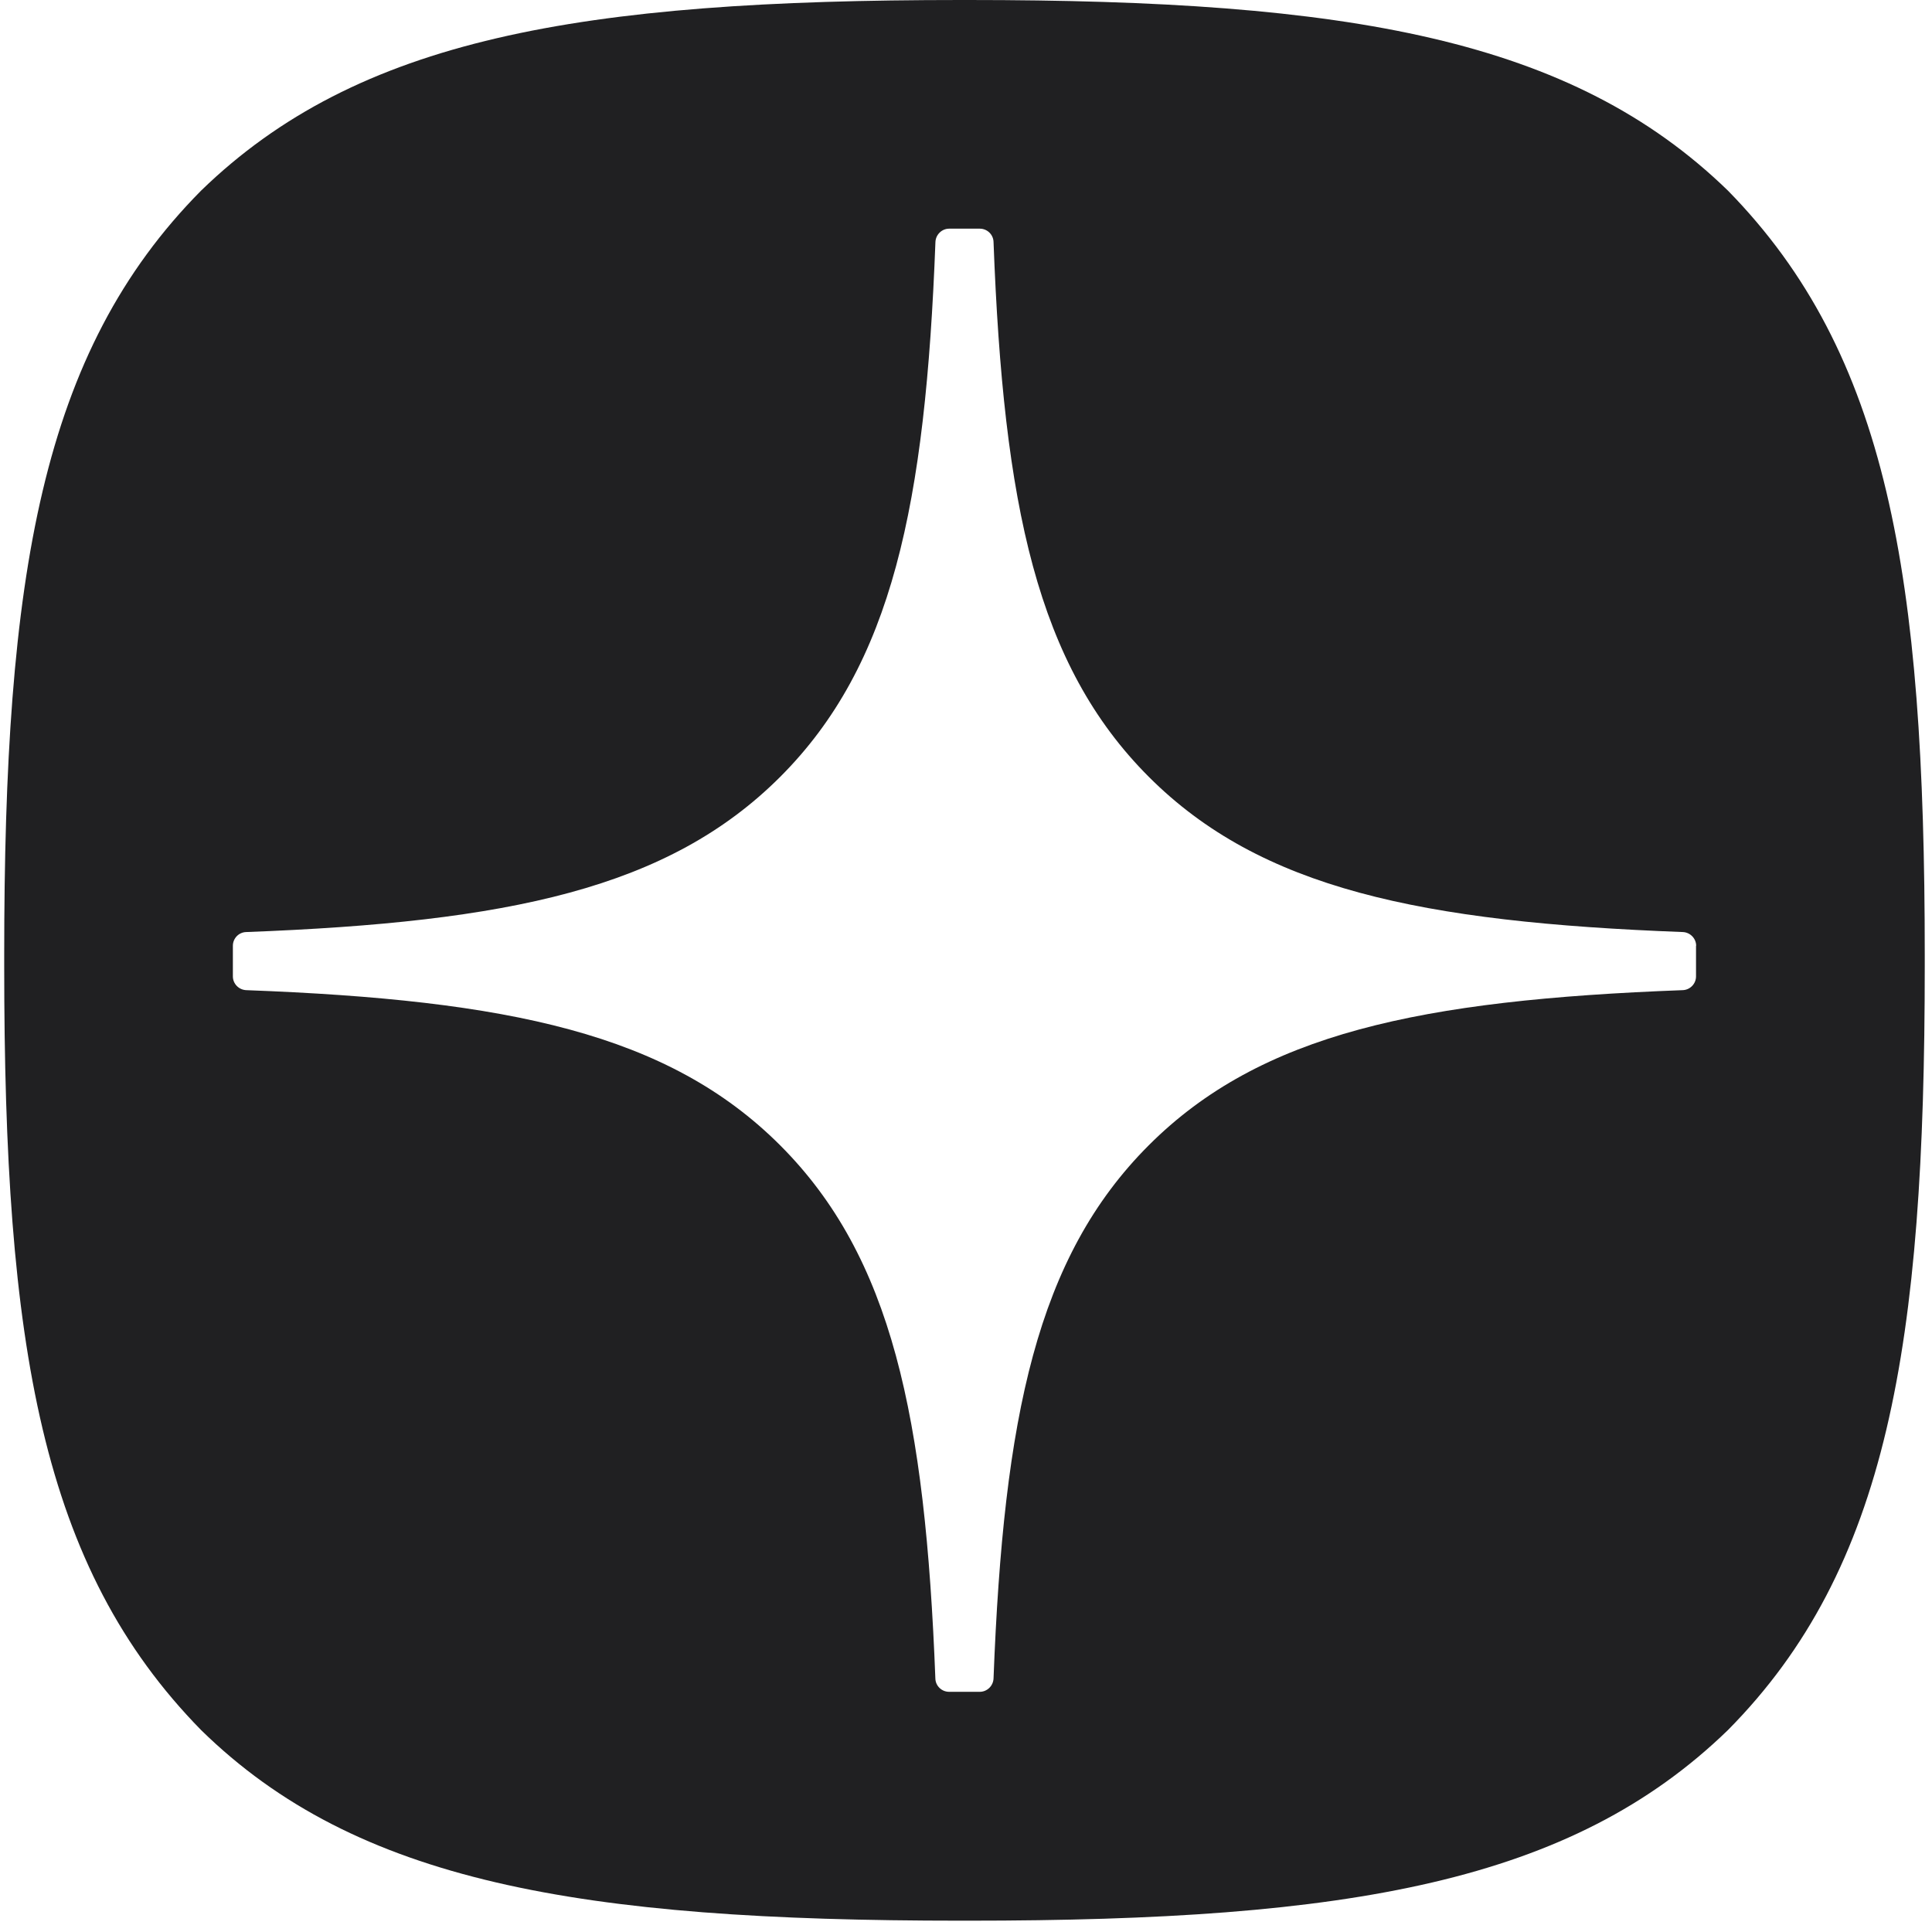 <svg width="28" height="28" viewBox="0 0 28 28" fill="none" xmlns="http://www.w3.org/2000/svg">
<path fill-rule="evenodd" d="M14.034 27.836H13.923C8.397 27.836 5.165 27.279 2.914 25.073C0.596 22.709 0.061 19.5 0.061 13.996V13.84C0.061 8.336 0.596 5.104 2.914 2.763C5.186 0.557 8.397 0 13.924 0H14.035C19.54 0 22.772 0.557 25.043 2.763C27.36 5.127 27.895 8.336 27.895 13.84V13.996C27.895 19.502 27.36 22.732 25.043 25.073C22.77 27.279 19.561 27.836 14.034 27.836ZM24.39 13.508C24.496 13.513 24.582 13.601 24.582 13.707H24.58V14.151C24.58 14.258 24.494 14.346 24.388 14.35C20.583 14.493 18.27 14.977 16.648 16.599C15.028 18.219 14.545 20.529 14.399 24.327C14.394 24.433 14.306 24.519 14.2 24.519H13.755C13.647 24.519 13.559 24.433 13.556 24.327C13.41 20.529 12.926 18.219 11.307 16.599C9.687 14.979 7.371 14.493 3.567 14.35C3.461 14.345 3.375 14.257 3.375 14.151V13.707C3.375 13.599 3.461 13.511 3.567 13.508C7.371 13.364 9.685 12.88 11.307 11.259C12.93 9.636 13.413 7.317 13.557 3.506C13.562 3.4 13.65 3.314 13.756 3.314H14.2C14.308 3.314 14.396 3.4 14.399 3.506C14.543 7.319 15.027 9.636 16.65 11.259C18.27 12.879 20.585 13.364 24.39 13.508Z" fill="#202022"/>
</svg>
